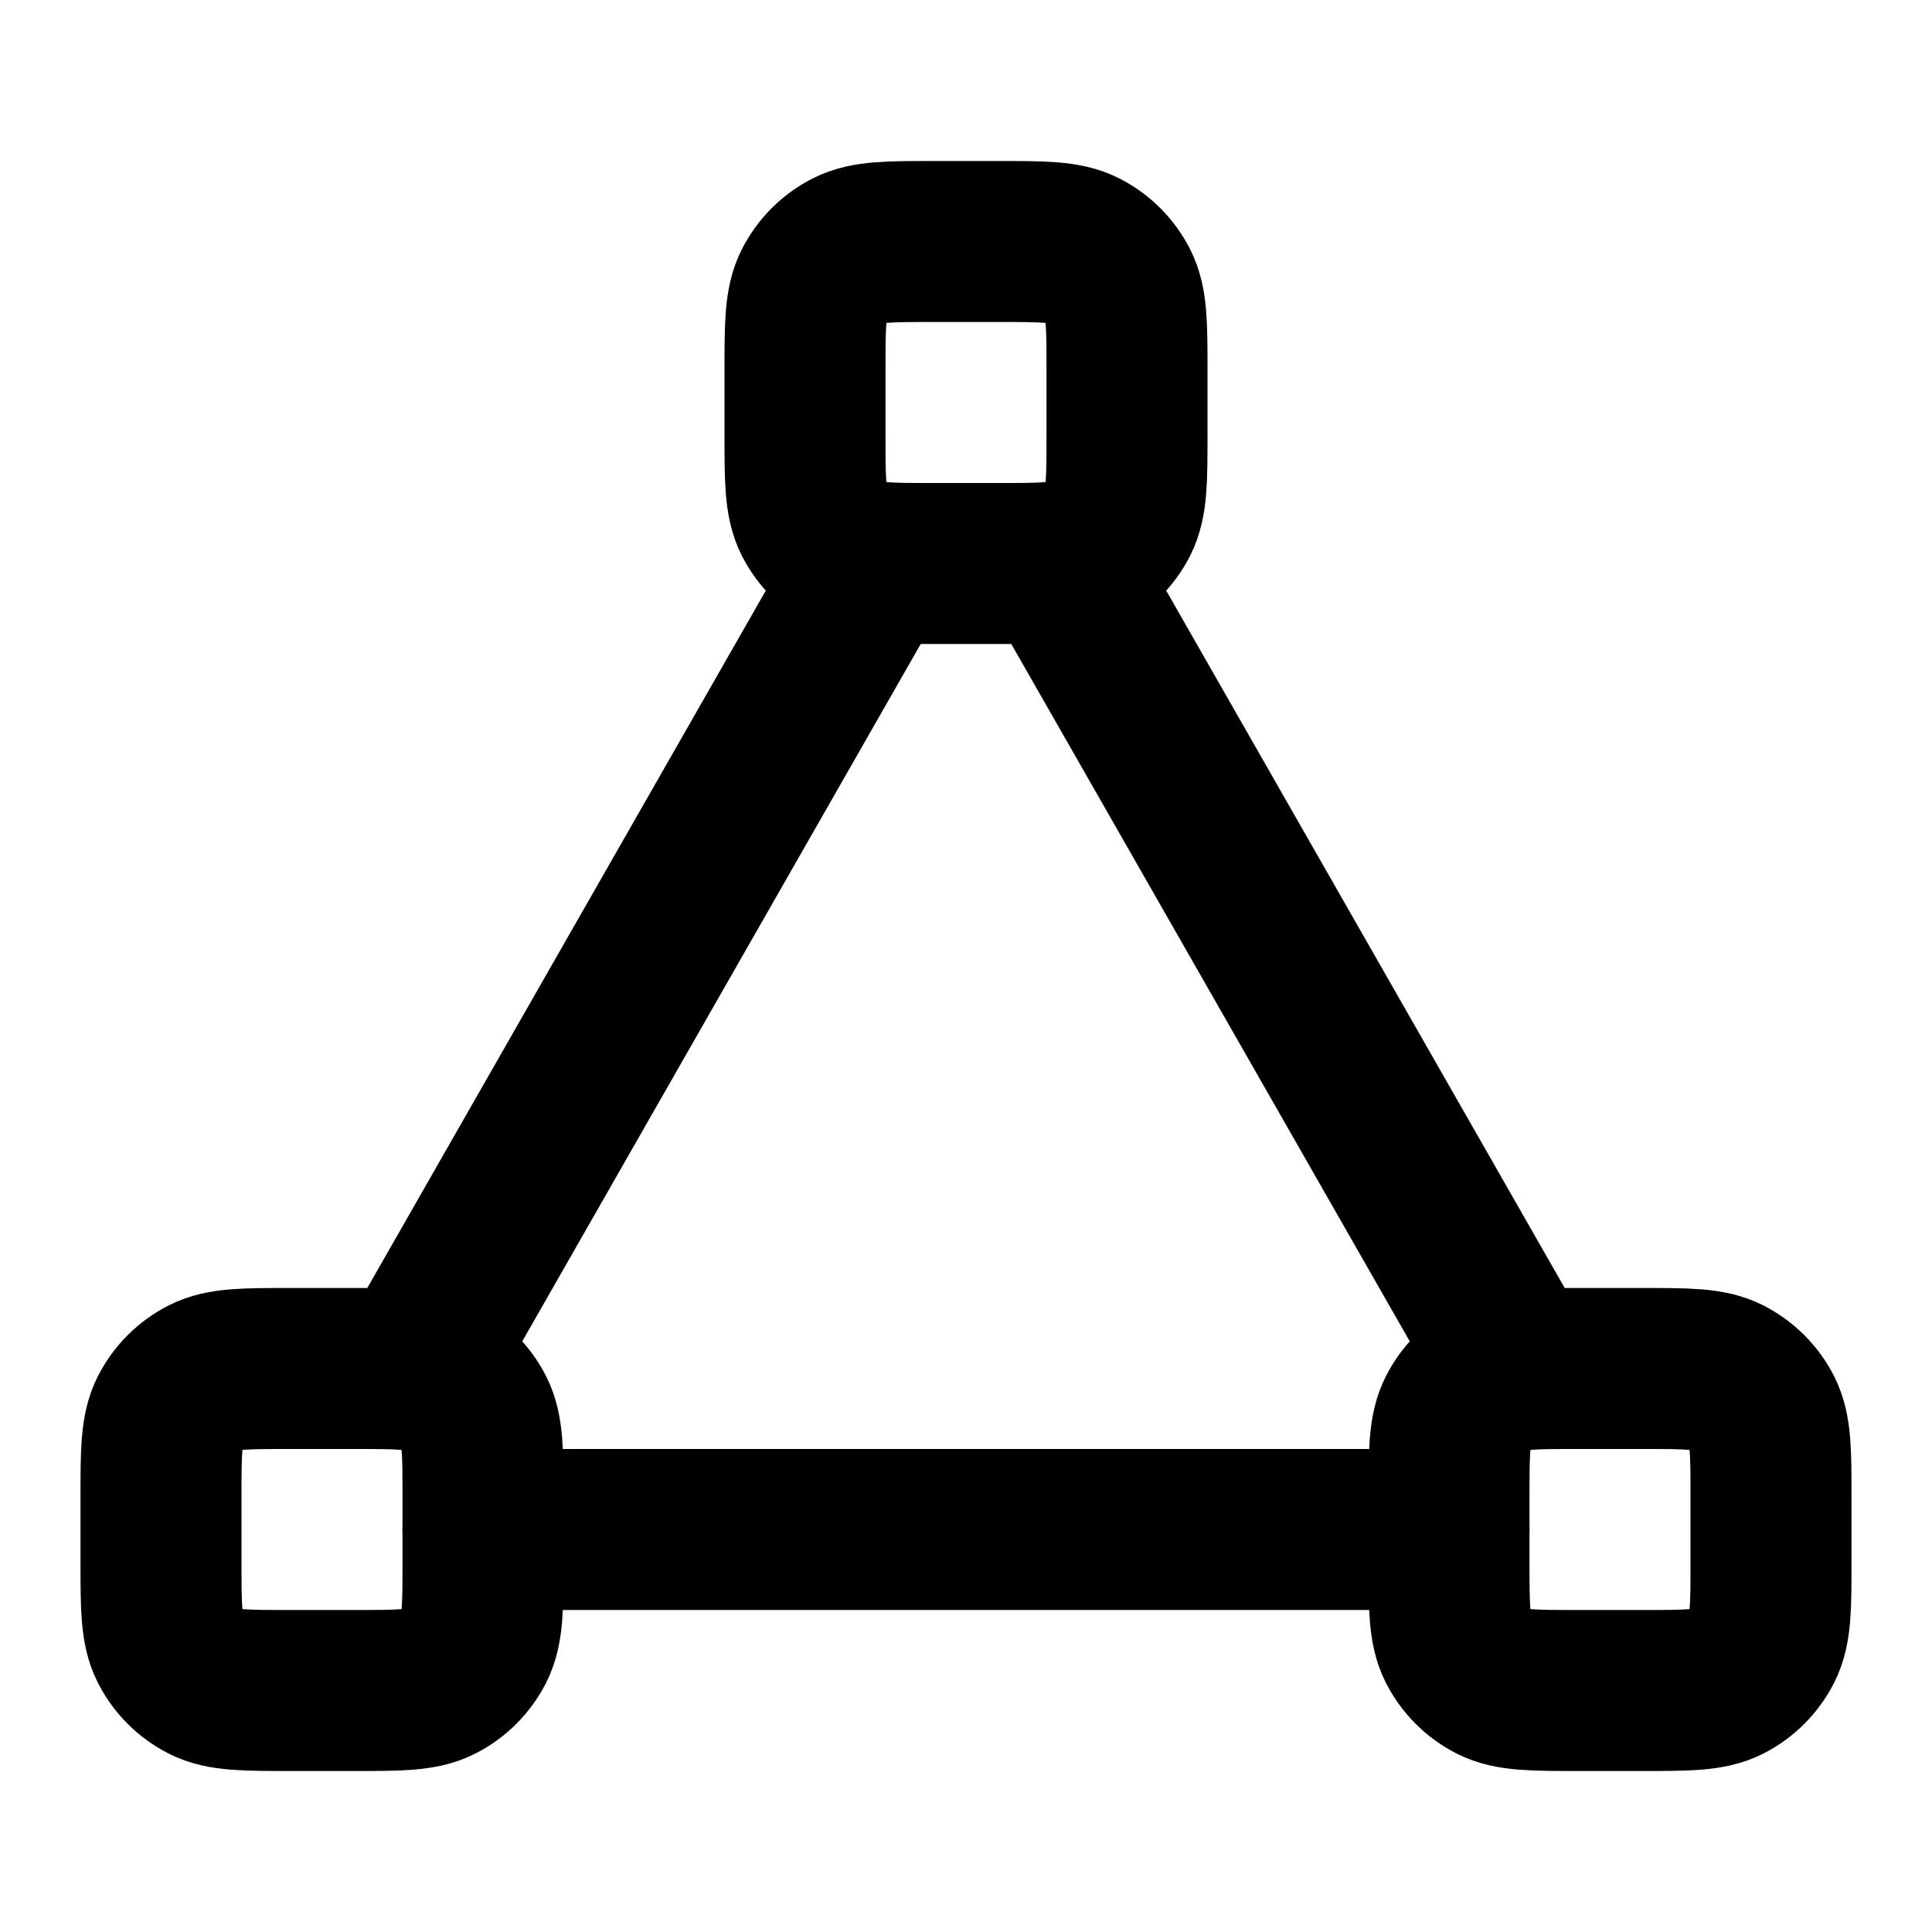 <?xml version="1.0" encoding="UTF-8"?>
<svg width="24px" height="24px" viewBox="0 0 24 24" version="1.1" xmlns="http://www.w3.org/2000/svg" xmlns:xlink="http://www.w3.org/1999/xlink">
    <title>bezier-curve-03</title>
    <g id="Line-icons" stroke="none" stroke-width="1" fill="none" fill-rule="evenodd" stroke-linecap="round" stroke-linejoin="round">
        <g id="Editor" transform="translate(-64, -476)" fill-rule="nonzero" stroke="#000000" stroke-width="2">
            <g id="Icon" transform="translate(66, 479)">
                <path d="M0,15.6 C0,15.04 0,14.76 0.109,14.546 C0.205,14.358 0.358,14.205 0.546,14.109 C0.76,14 1.04,14 1.6,14 L2.4,14 C2.96,14 3.24,14 3.454,14.109 C3.642,14.205 3.795,14.358 3.891,14.546 C4,14.76 4,15.04 4,15.6 L4,16.4 C4,16.96 4,17.24 3.891,17.454 C3.795,17.642 3.642,17.795 3.454,17.891 C3.24,18 2.96,18 2.4,18 L1.6,18 C1.04,18 0.76,18 0.546,17.891 C0.358,17.795 0.205,17.642 0.109,17.454 C0,17.24 0,16.96 0,16.4 L0,15.6 Z"></path>
                <path d="M16,15.6 C16,15.04 16,14.76 16.109,14.546 C16.205,14.358 16.358,14.205 16.546,14.109 C16.76,14 17.04,14 17.6,14 L18.4,14 C18.96,14 19.24,14 19.454,14.109 C19.642,14.205 19.795,14.358 19.891,14.546 C20,14.76 20,15.04 20,15.6 L20,16.4 C20,16.96 20,17.24 19.891,17.454 C19.795,17.642 19.642,17.795 19.454,17.891 C19.24,18 18.96,18 18.4,18 L17.6,18 C17.04,18 16.76,18 16.546,17.891 C16.358,17.795 16.205,17.642 16.109,17.454 C16,17.24 16,16.96 16,16.4 L16,15.6 Z"></path>
                <path d="M8,1.6 C8,1.04 8,0.76 8.109,0.546 C8.205,0.358 8.358,0.205 8.546,0.109 C8.76,0 9.04,0 9.6,0 L10.4,0 C10.96,0 11.24,0 11.454,0.109 C11.642,0.205 11.795,0.358 11.891,0.546 C12,0.76 12,1.04 12,1.6 L12,2.4 C12,2.96 12,3.24 11.891,3.454 C11.795,3.642 11.642,3.795 11.454,3.891 C11.24,4 10.96,4 10.4,4 L9.6,4 C9.04,4 8.76,4 8.546,3.891 C8.358,3.795 8.205,3.642 8.109,3.454 C8,3.24 8,2.96 8,2.4 L8,1.6 Z"></path>
                <path d="M3.143,14 L8.857,4 M16,16 L4,16 M16.857,14 L11.143,4"></path>
            </g>
        </g>
    </g>
</svg>